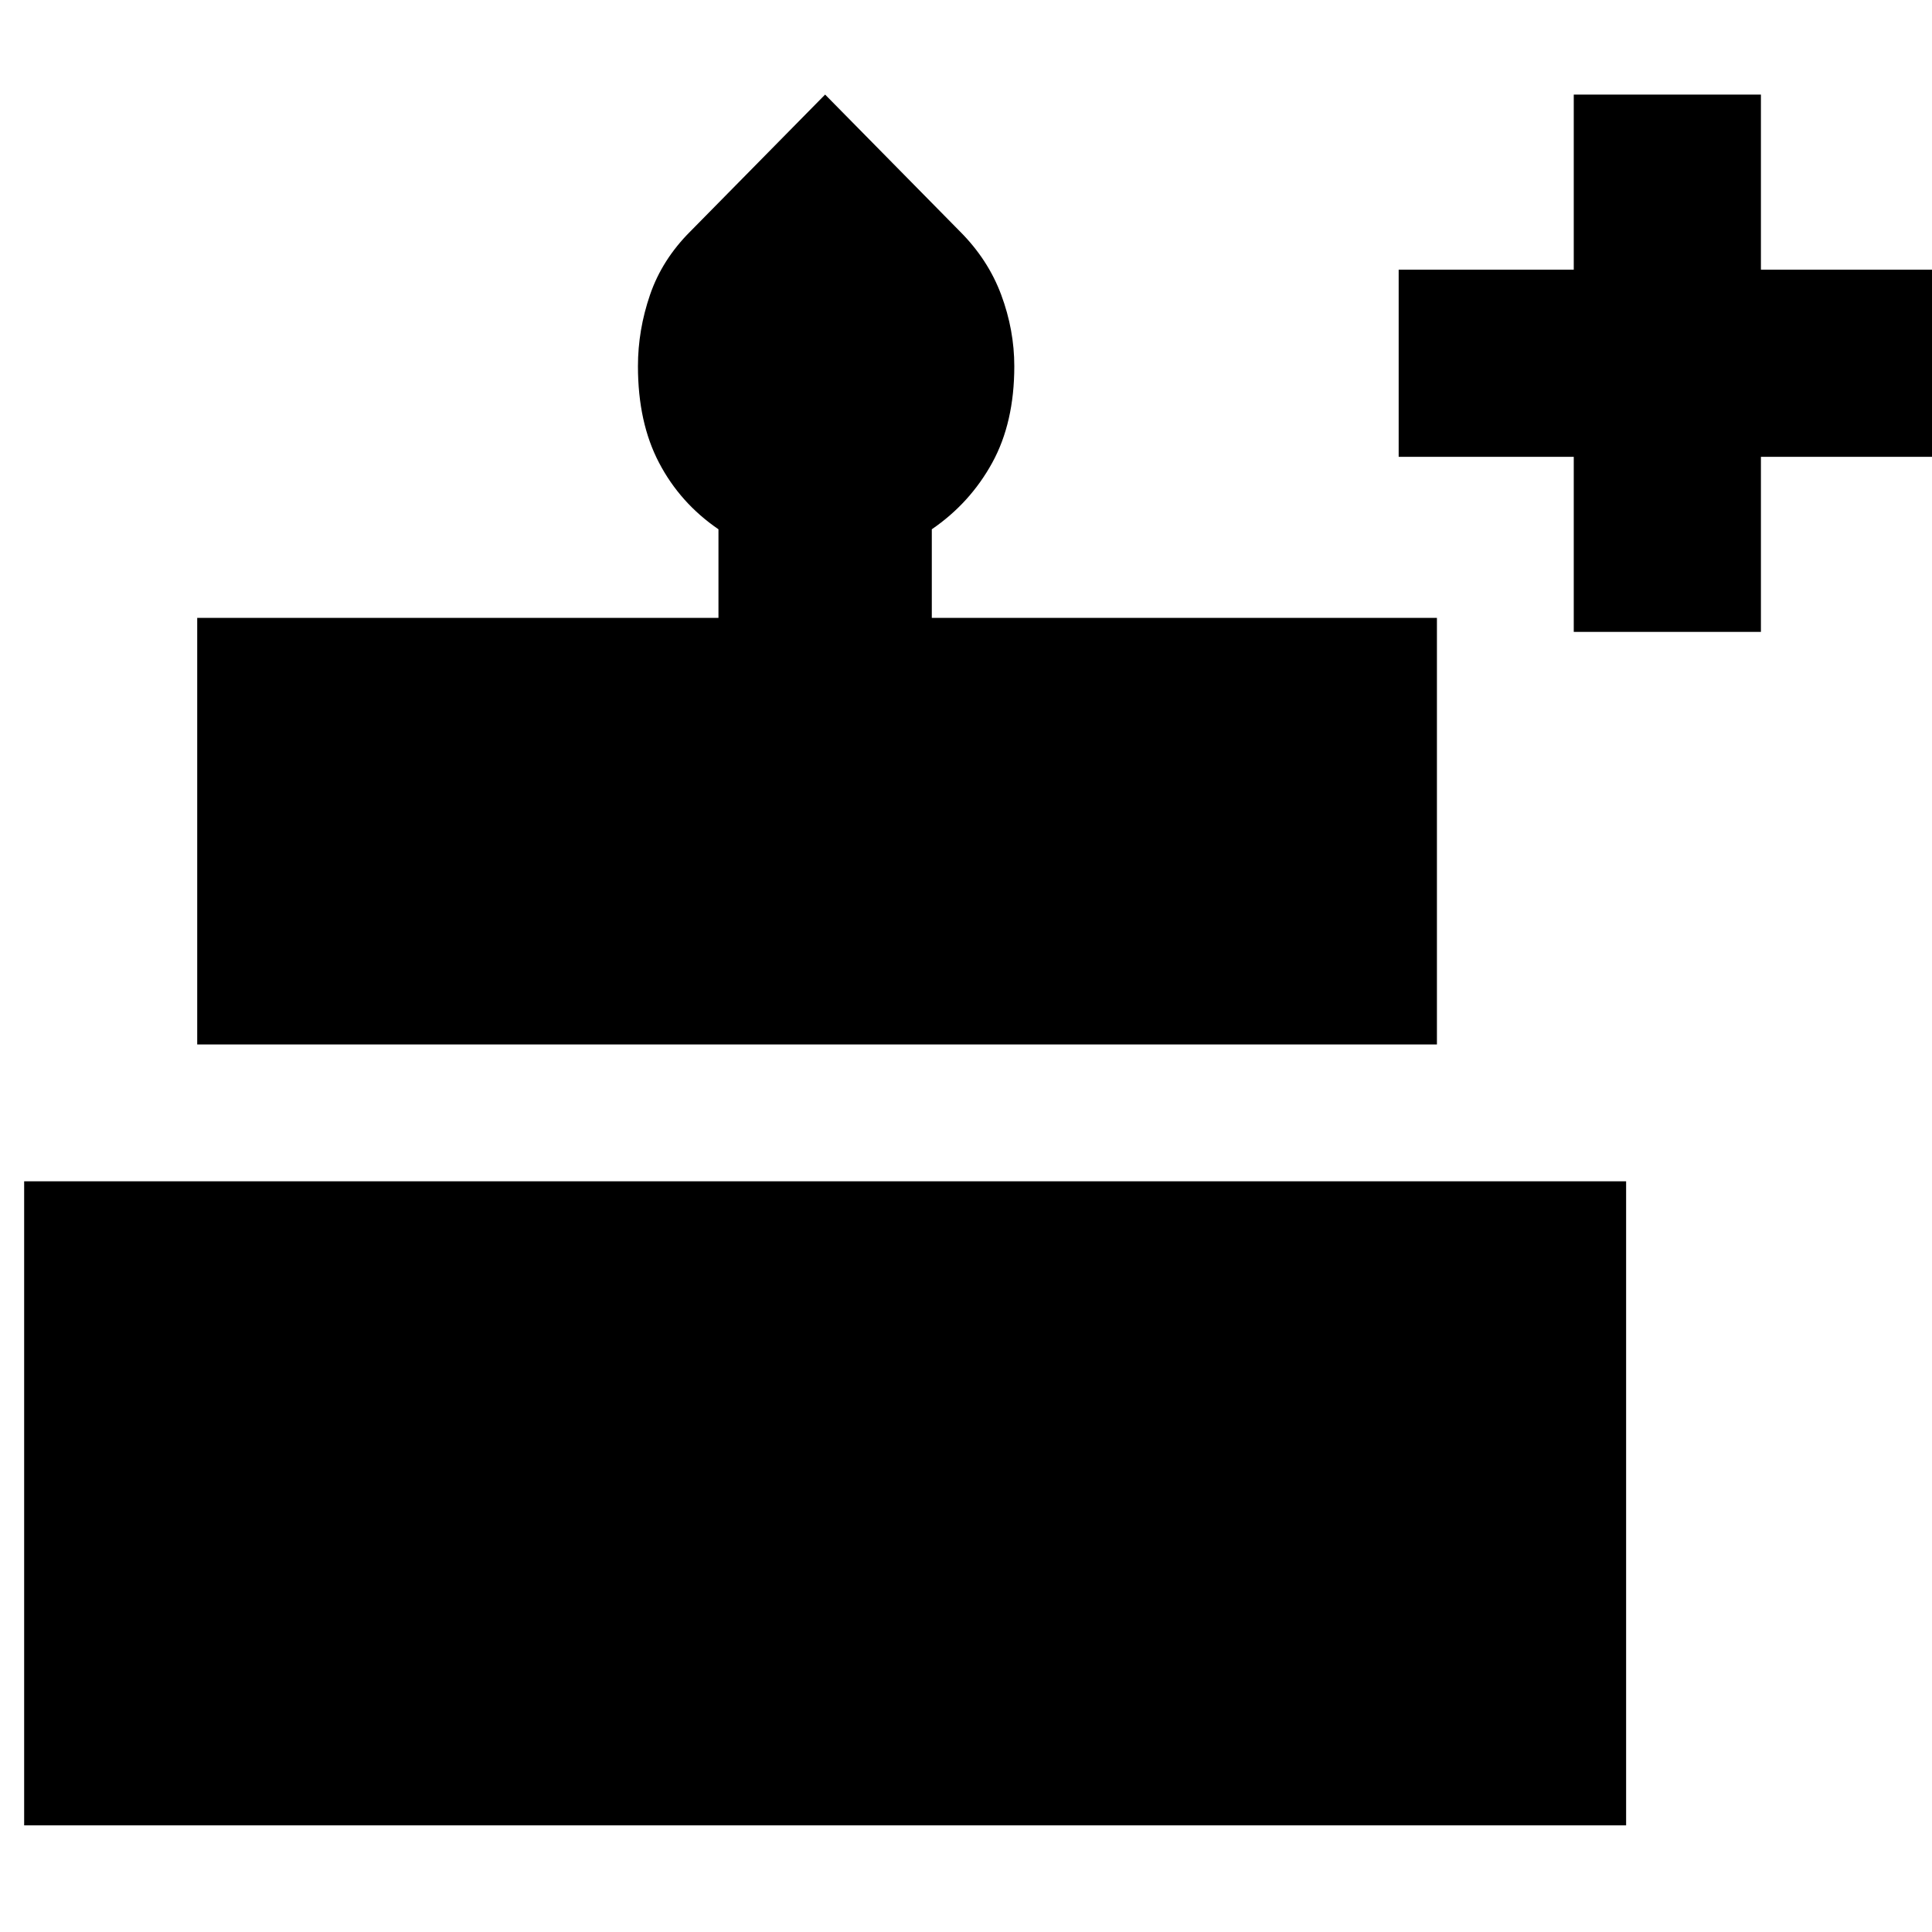<svg xmlns="http://www.w3.org/2000/svg" height="40" width="40"><path d="M.5 37.792V24.458h33.167v13.334Zm3.583-16.167v-8.833h10.792v-1.834q-.792-.541-1.229-1.375-.438-.833-.438-2 0-.75.25-1.479.25-.729.834-1.312l2.791-2.834 2.792 2.834q.583.583.854 1.312.271.729.271 1.479 0 1.167-.458 2-.459.834-1.25 1.375v1.834H29.75v8.833Zm28.5-8.542V9.458h-3.625V5.583h3.625V1.958h3.875v3.625h3.625v3.875h-3.625v3.625Z"/></svg>